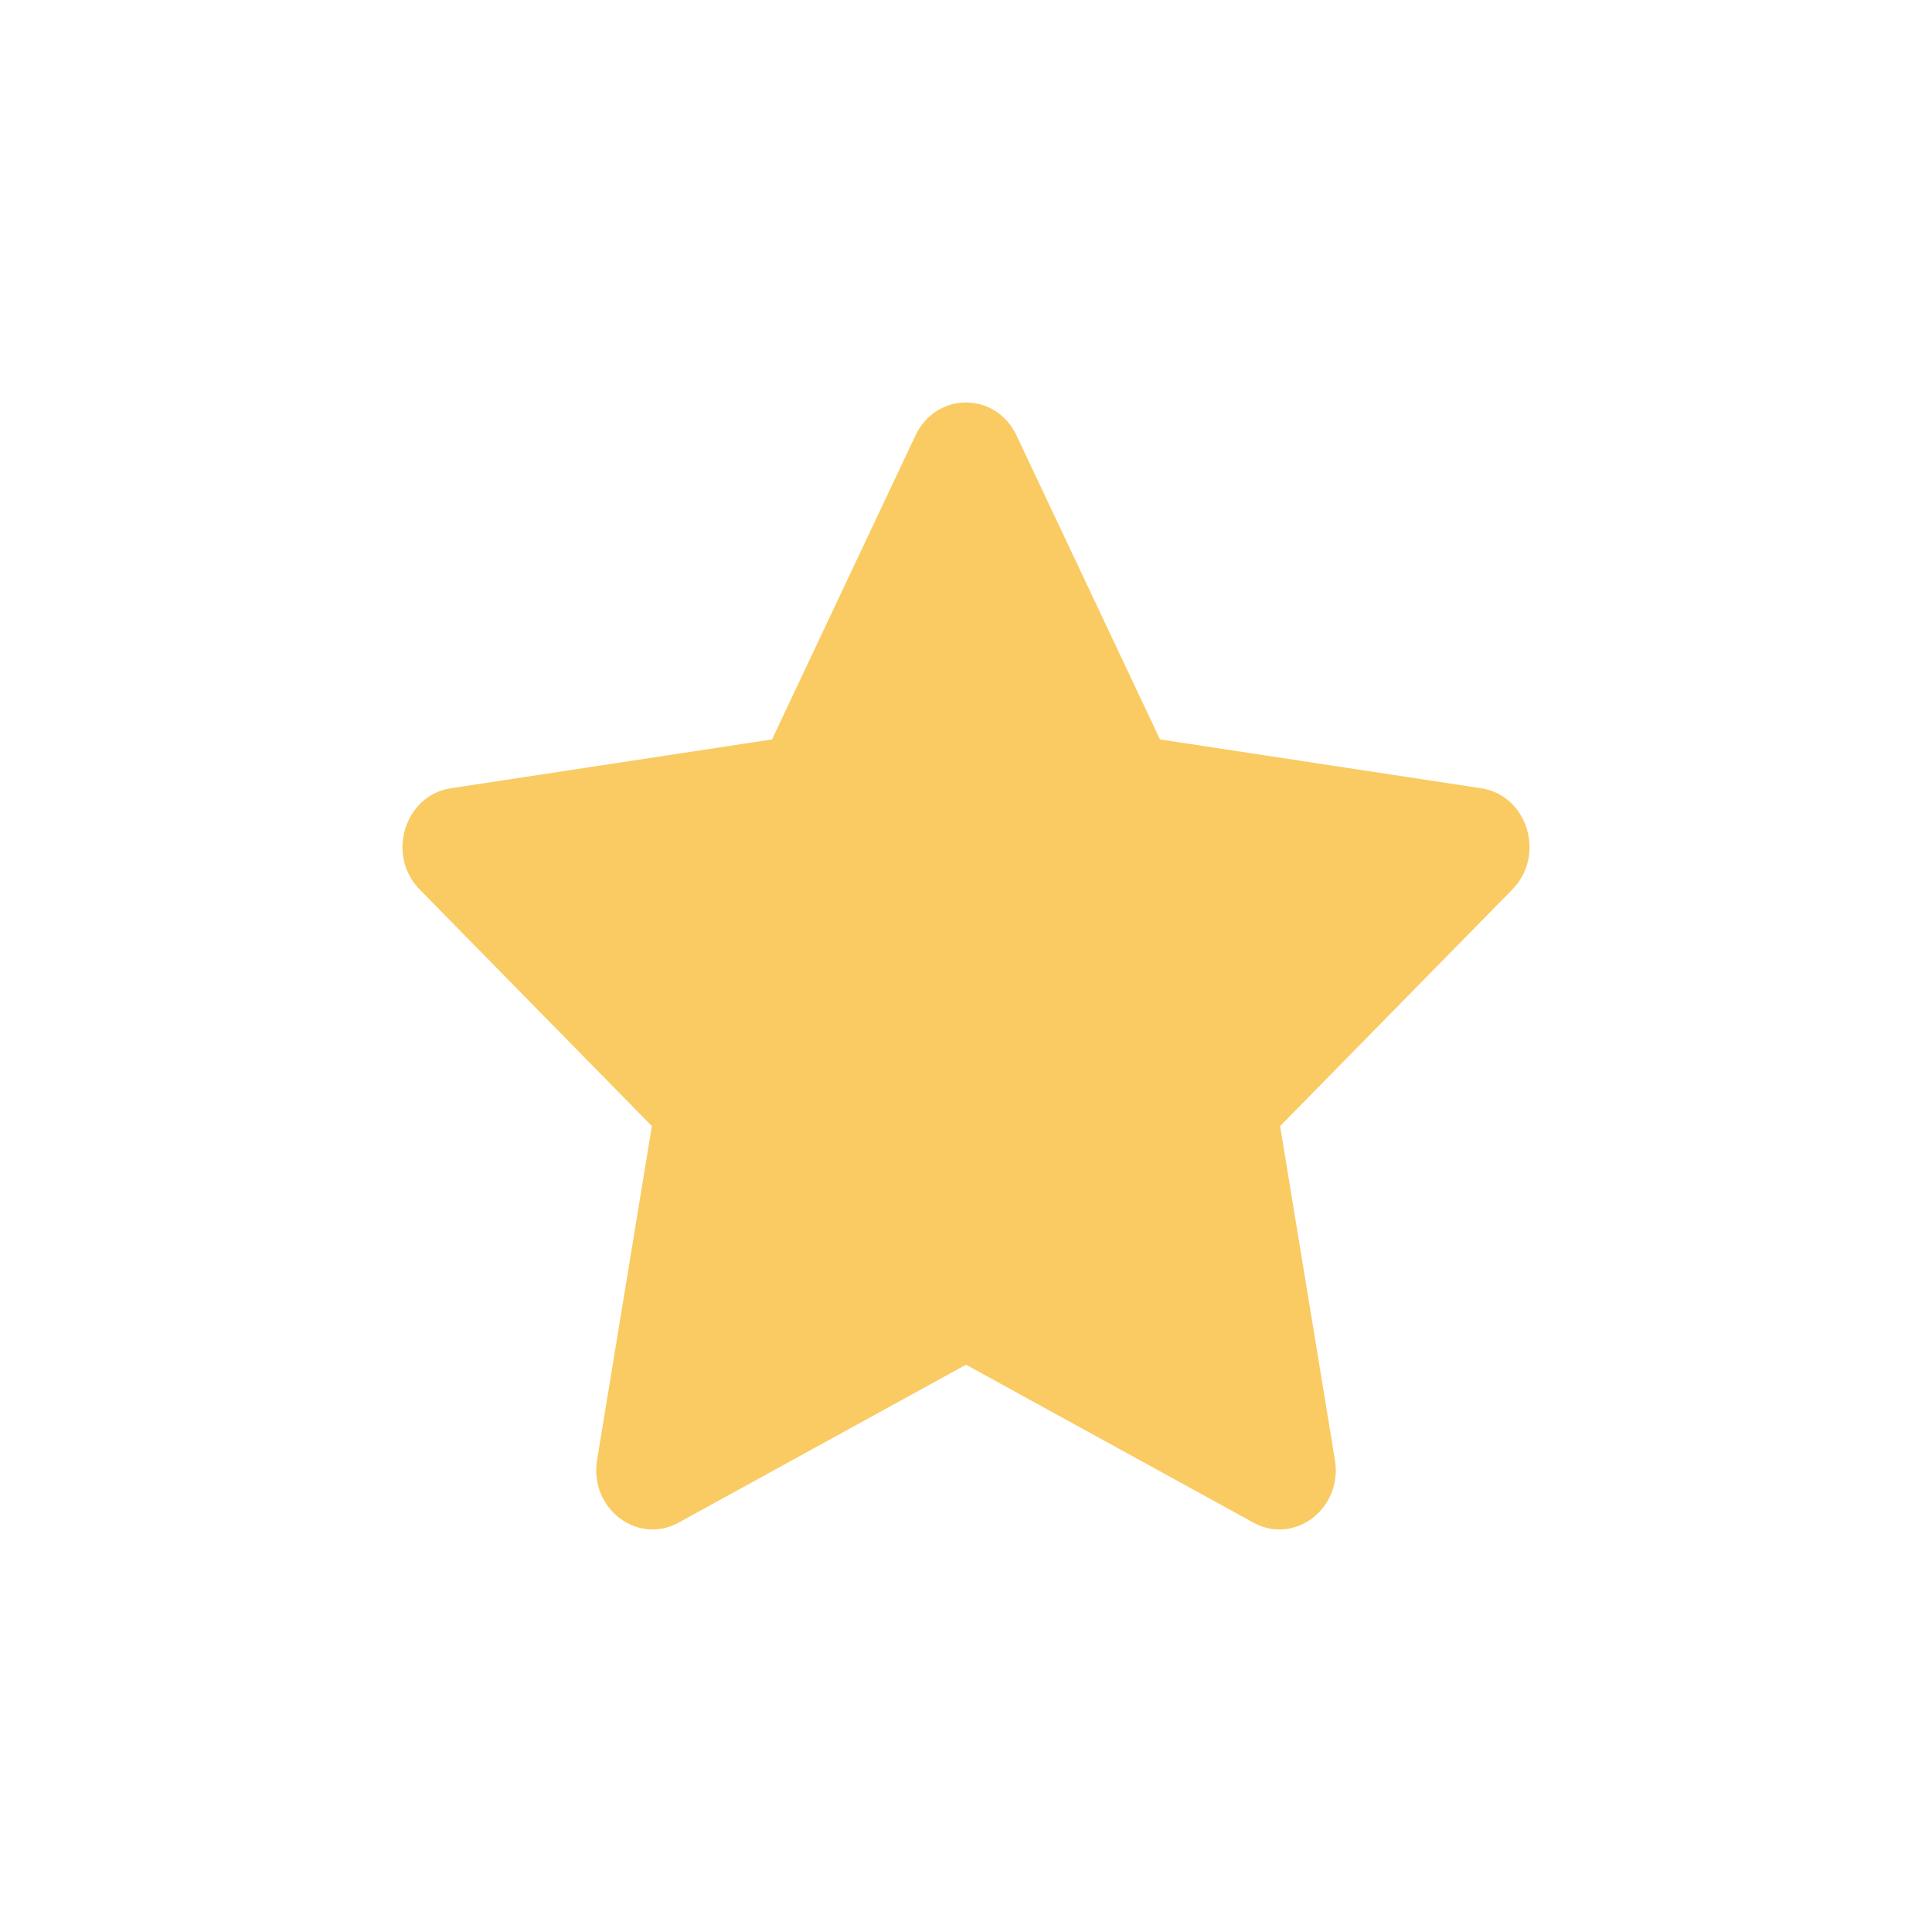 <svg width="22" height="22" viewBox="0 0 22 22" fill="none" xmlns="http://www.w3.org/2000/svg">
<path fill-rule="evenodd" clip-rule="evenodd" d="M7.728 17.338L11 15.54L14.272 17.338C14.743 17.597 15.291 17.176 15.201 16.625L14.577 12.823L17.221 10.129C17.604 9.739 17.394 9.056 16.866 8.976L13.209 8.42L11.575 4.958C11.339 4.458 10.661 4.458 10.425 4.958L8.791 8.42L5.134 8.976C4.606 9.056 4.396 9.739 4.779 10.129L7.423 12.823L6.799 16.625C6.709 17.176 7.257 17.597 7.728 17.338Z" fill="#F9CB62"/>
</svg>
